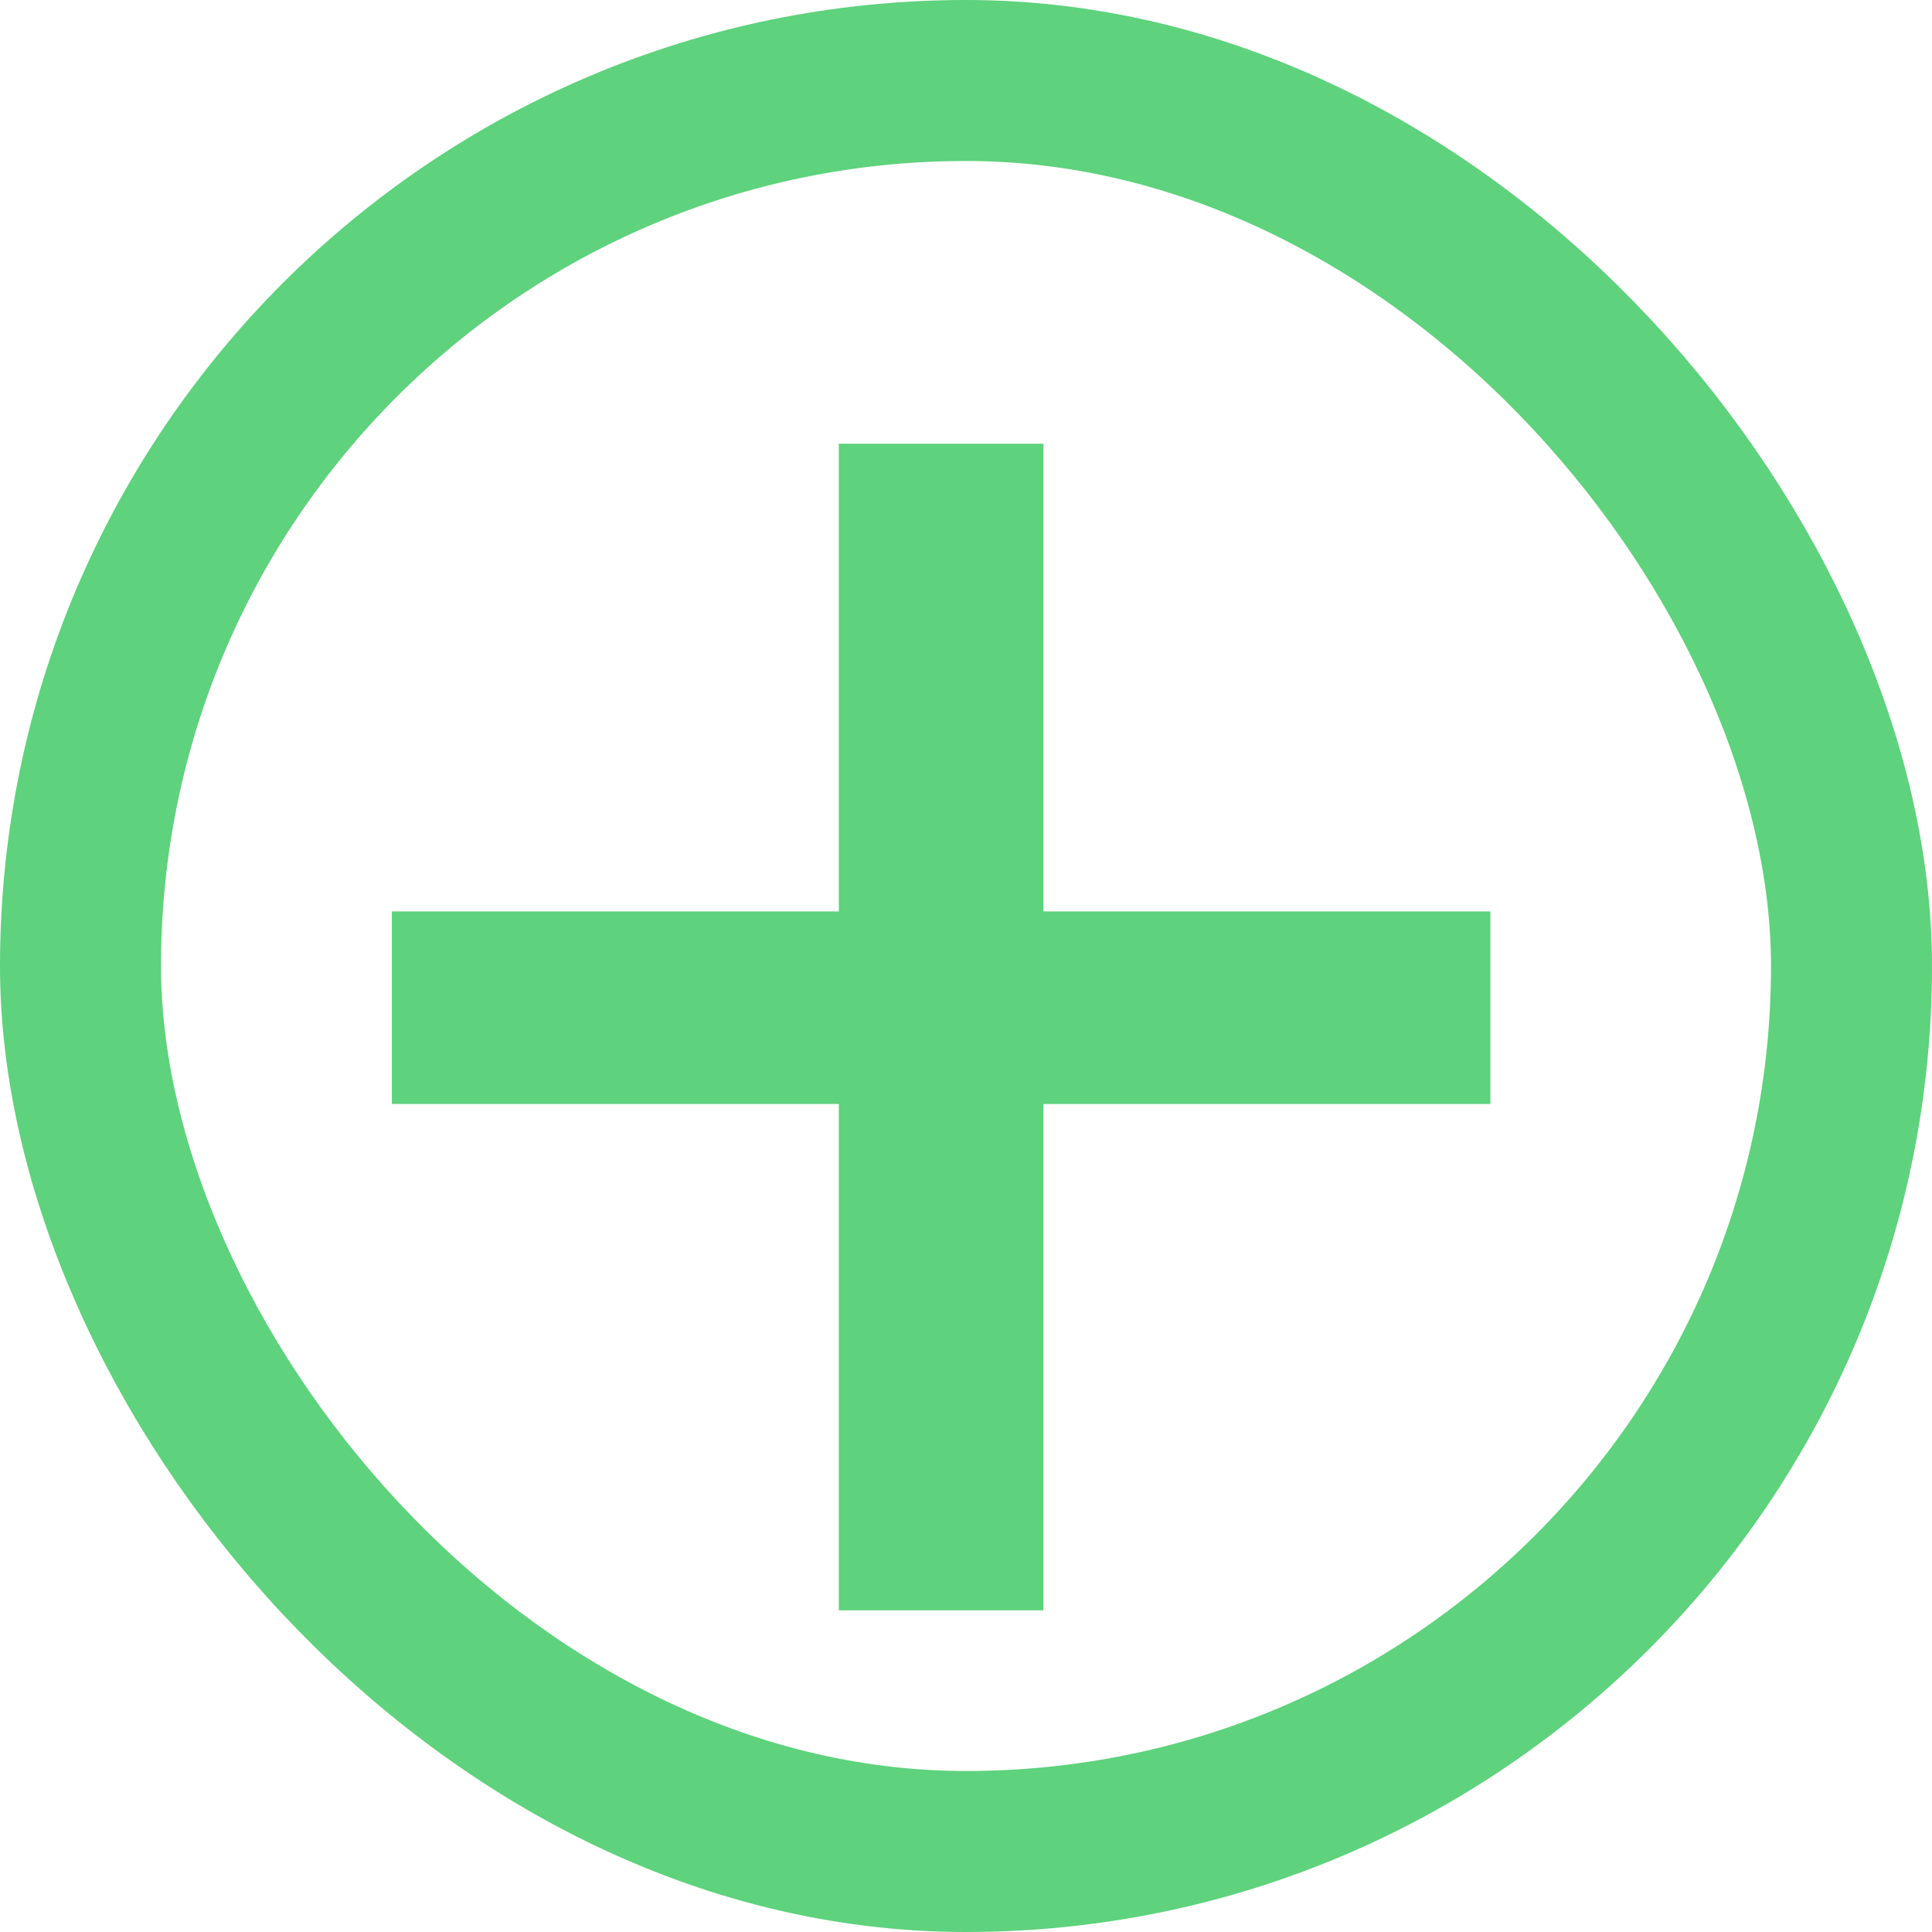 <svg width="12" height="12" viewBox="0 0 12 12" fill="none" xmlns="http://www.w3.org/2000/svg">
<path d="M6.481 5.661H9.257V6.857H6.481V10.002H5.21V6.857H2.434V5.661H5.21V2.756H6.481V5.661Z" fill="#5ED27C"/>
<rect x="0.5" y="0.5" width="11" height="11" rx="5.5" stroke="#5ED27C"/>
</svg>
